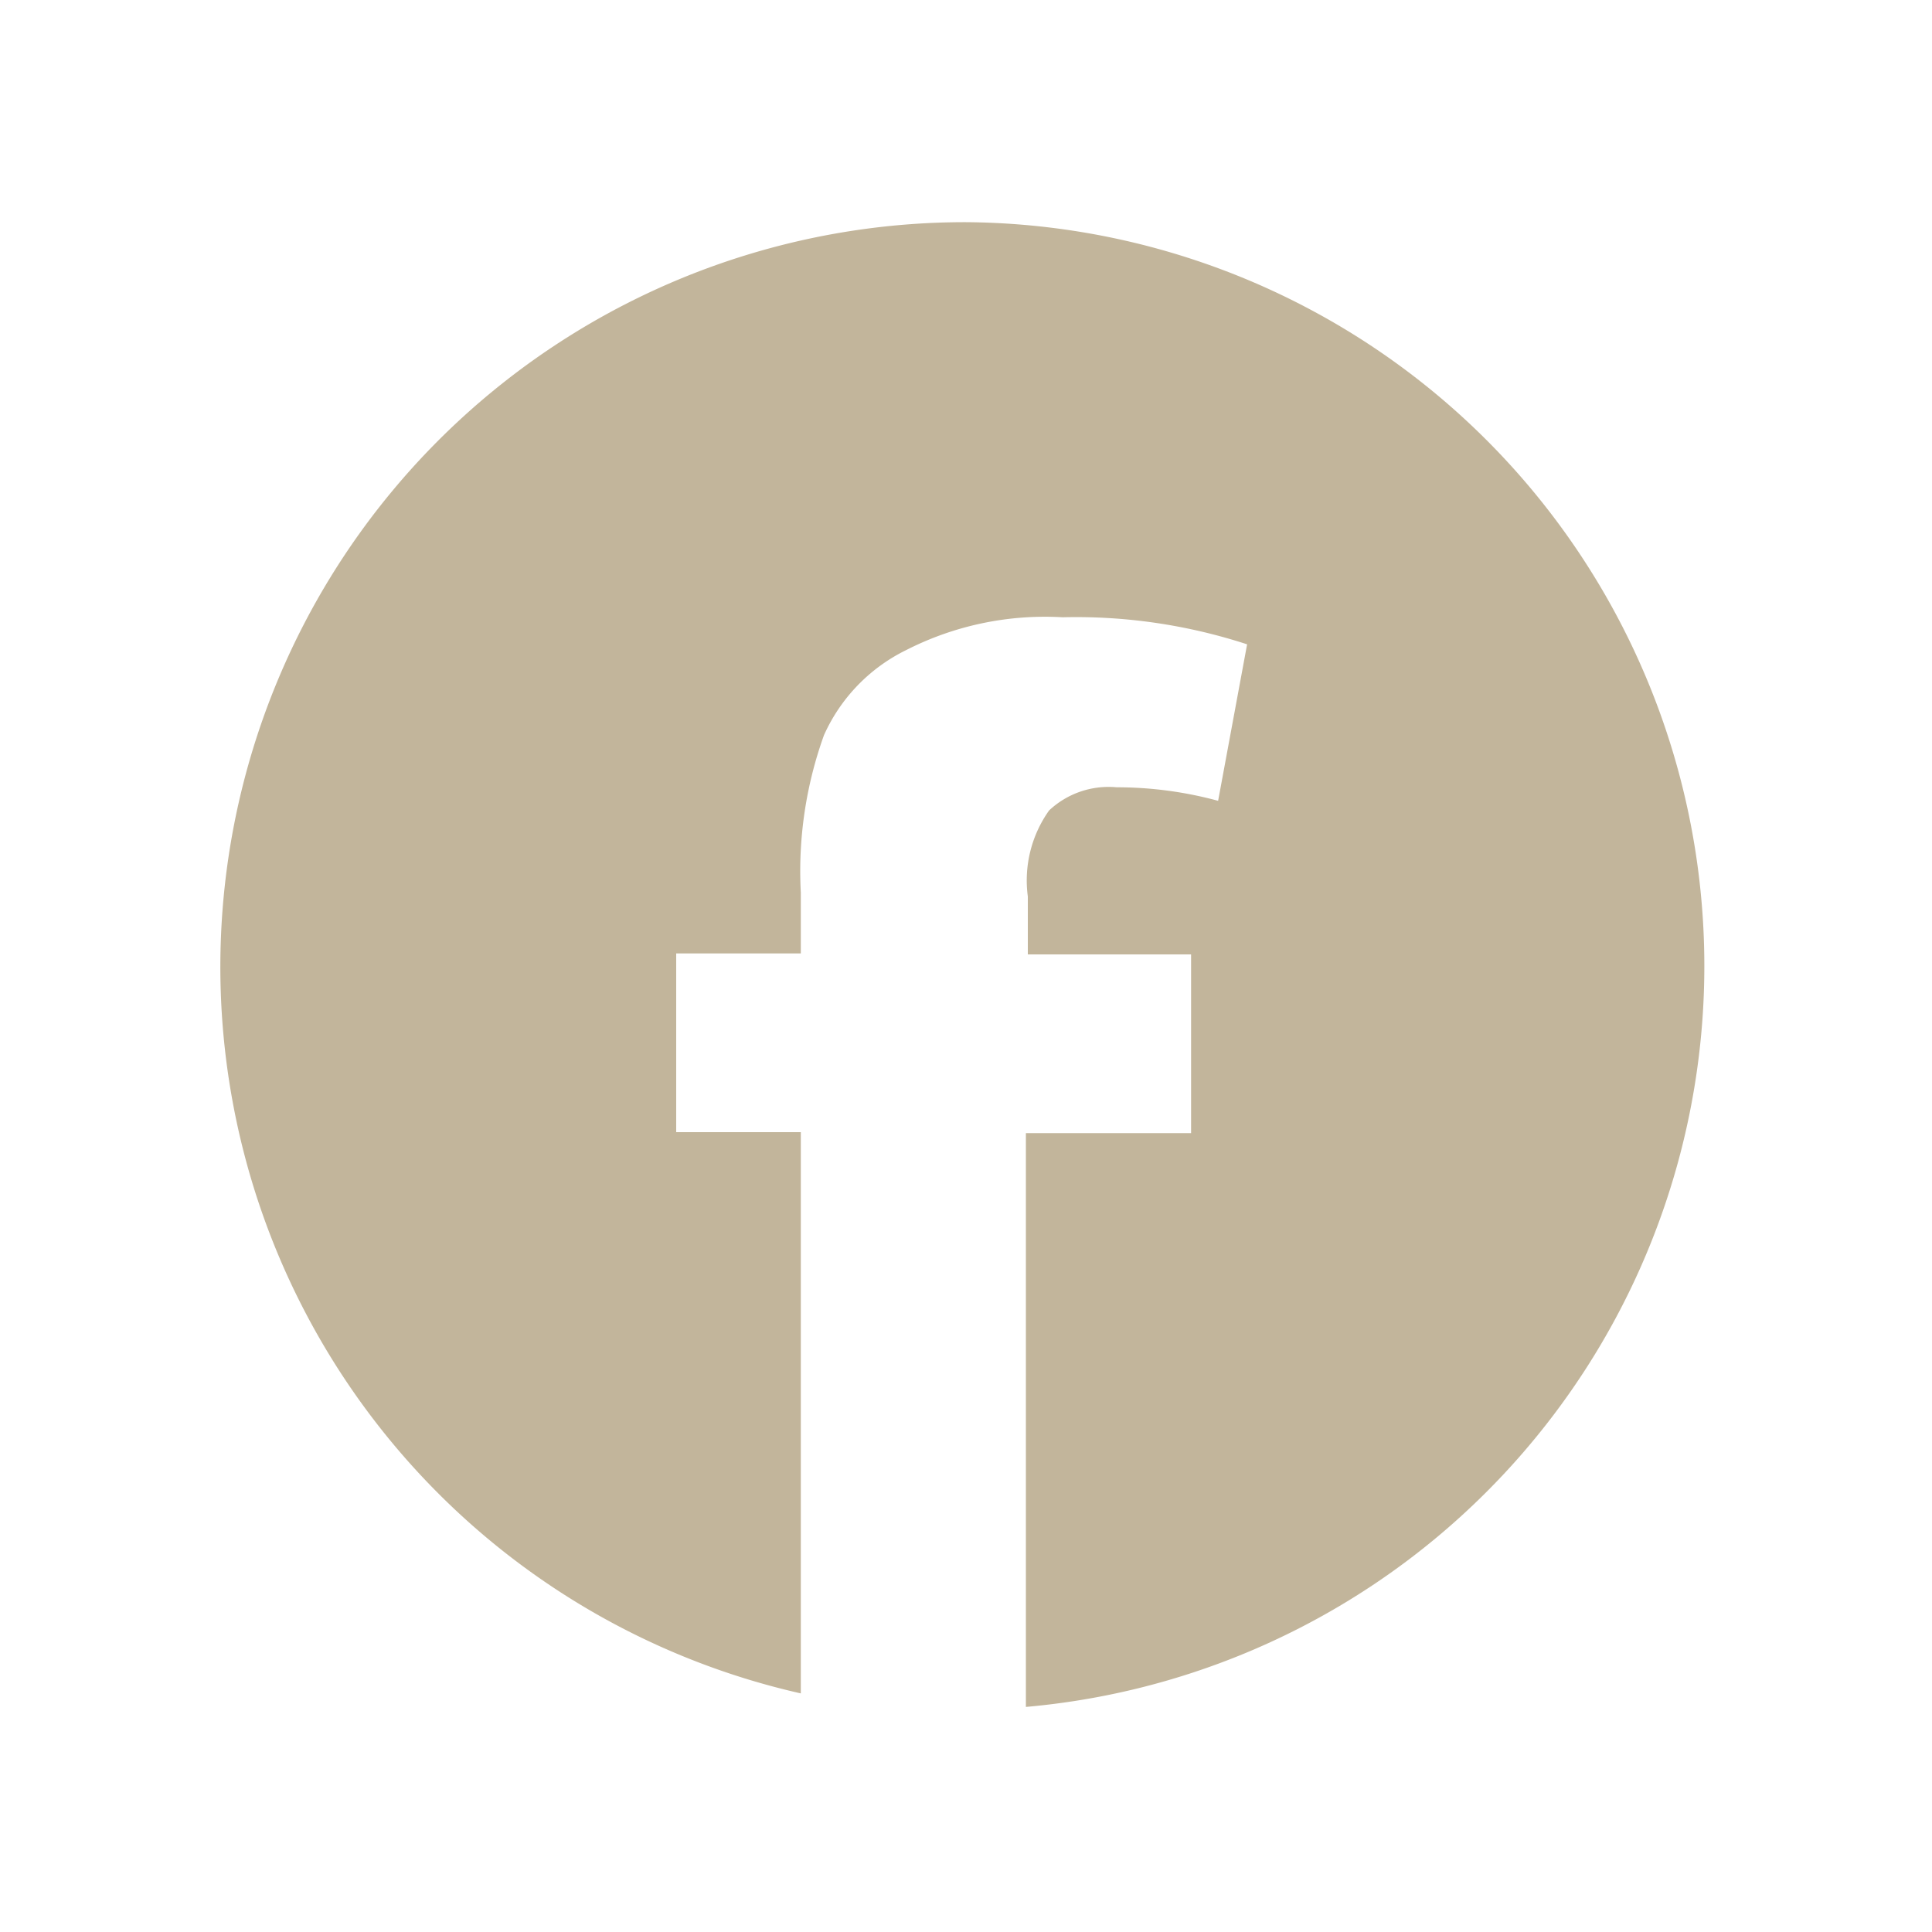 <svg id="Layer_1" data-name="Layer 1" xmlns="http://www.w3.org/2000/svg" viewBox="0 0 20 20"><defs><style>.cls-1{fill:#c2b59b;}</style></defs><title>WebArtboard 1Icons</title><path class="cls-1" d="M10,2.3A7.71,7.71,0,0,0,8.29,17.53V11.72H7V9.87H8.29V9.24a4.15,4.15,0,0,1,.24-1.63,1.8,1.8,0,0,1,.85-.88A3.16,3.16,0,0,1,11,6.39a5.7,5.7,0,0,1,1.91.28l-.3,1.62a4,4,0,0,0-1.05-.14.9.9,0,0,0-.7.24,1.25,1.25,0,0,0-.22.89v.6h1.69v1.85H10.62v5.94A7.7,7.7,0,0,0,10,2.3Z"/></svg>